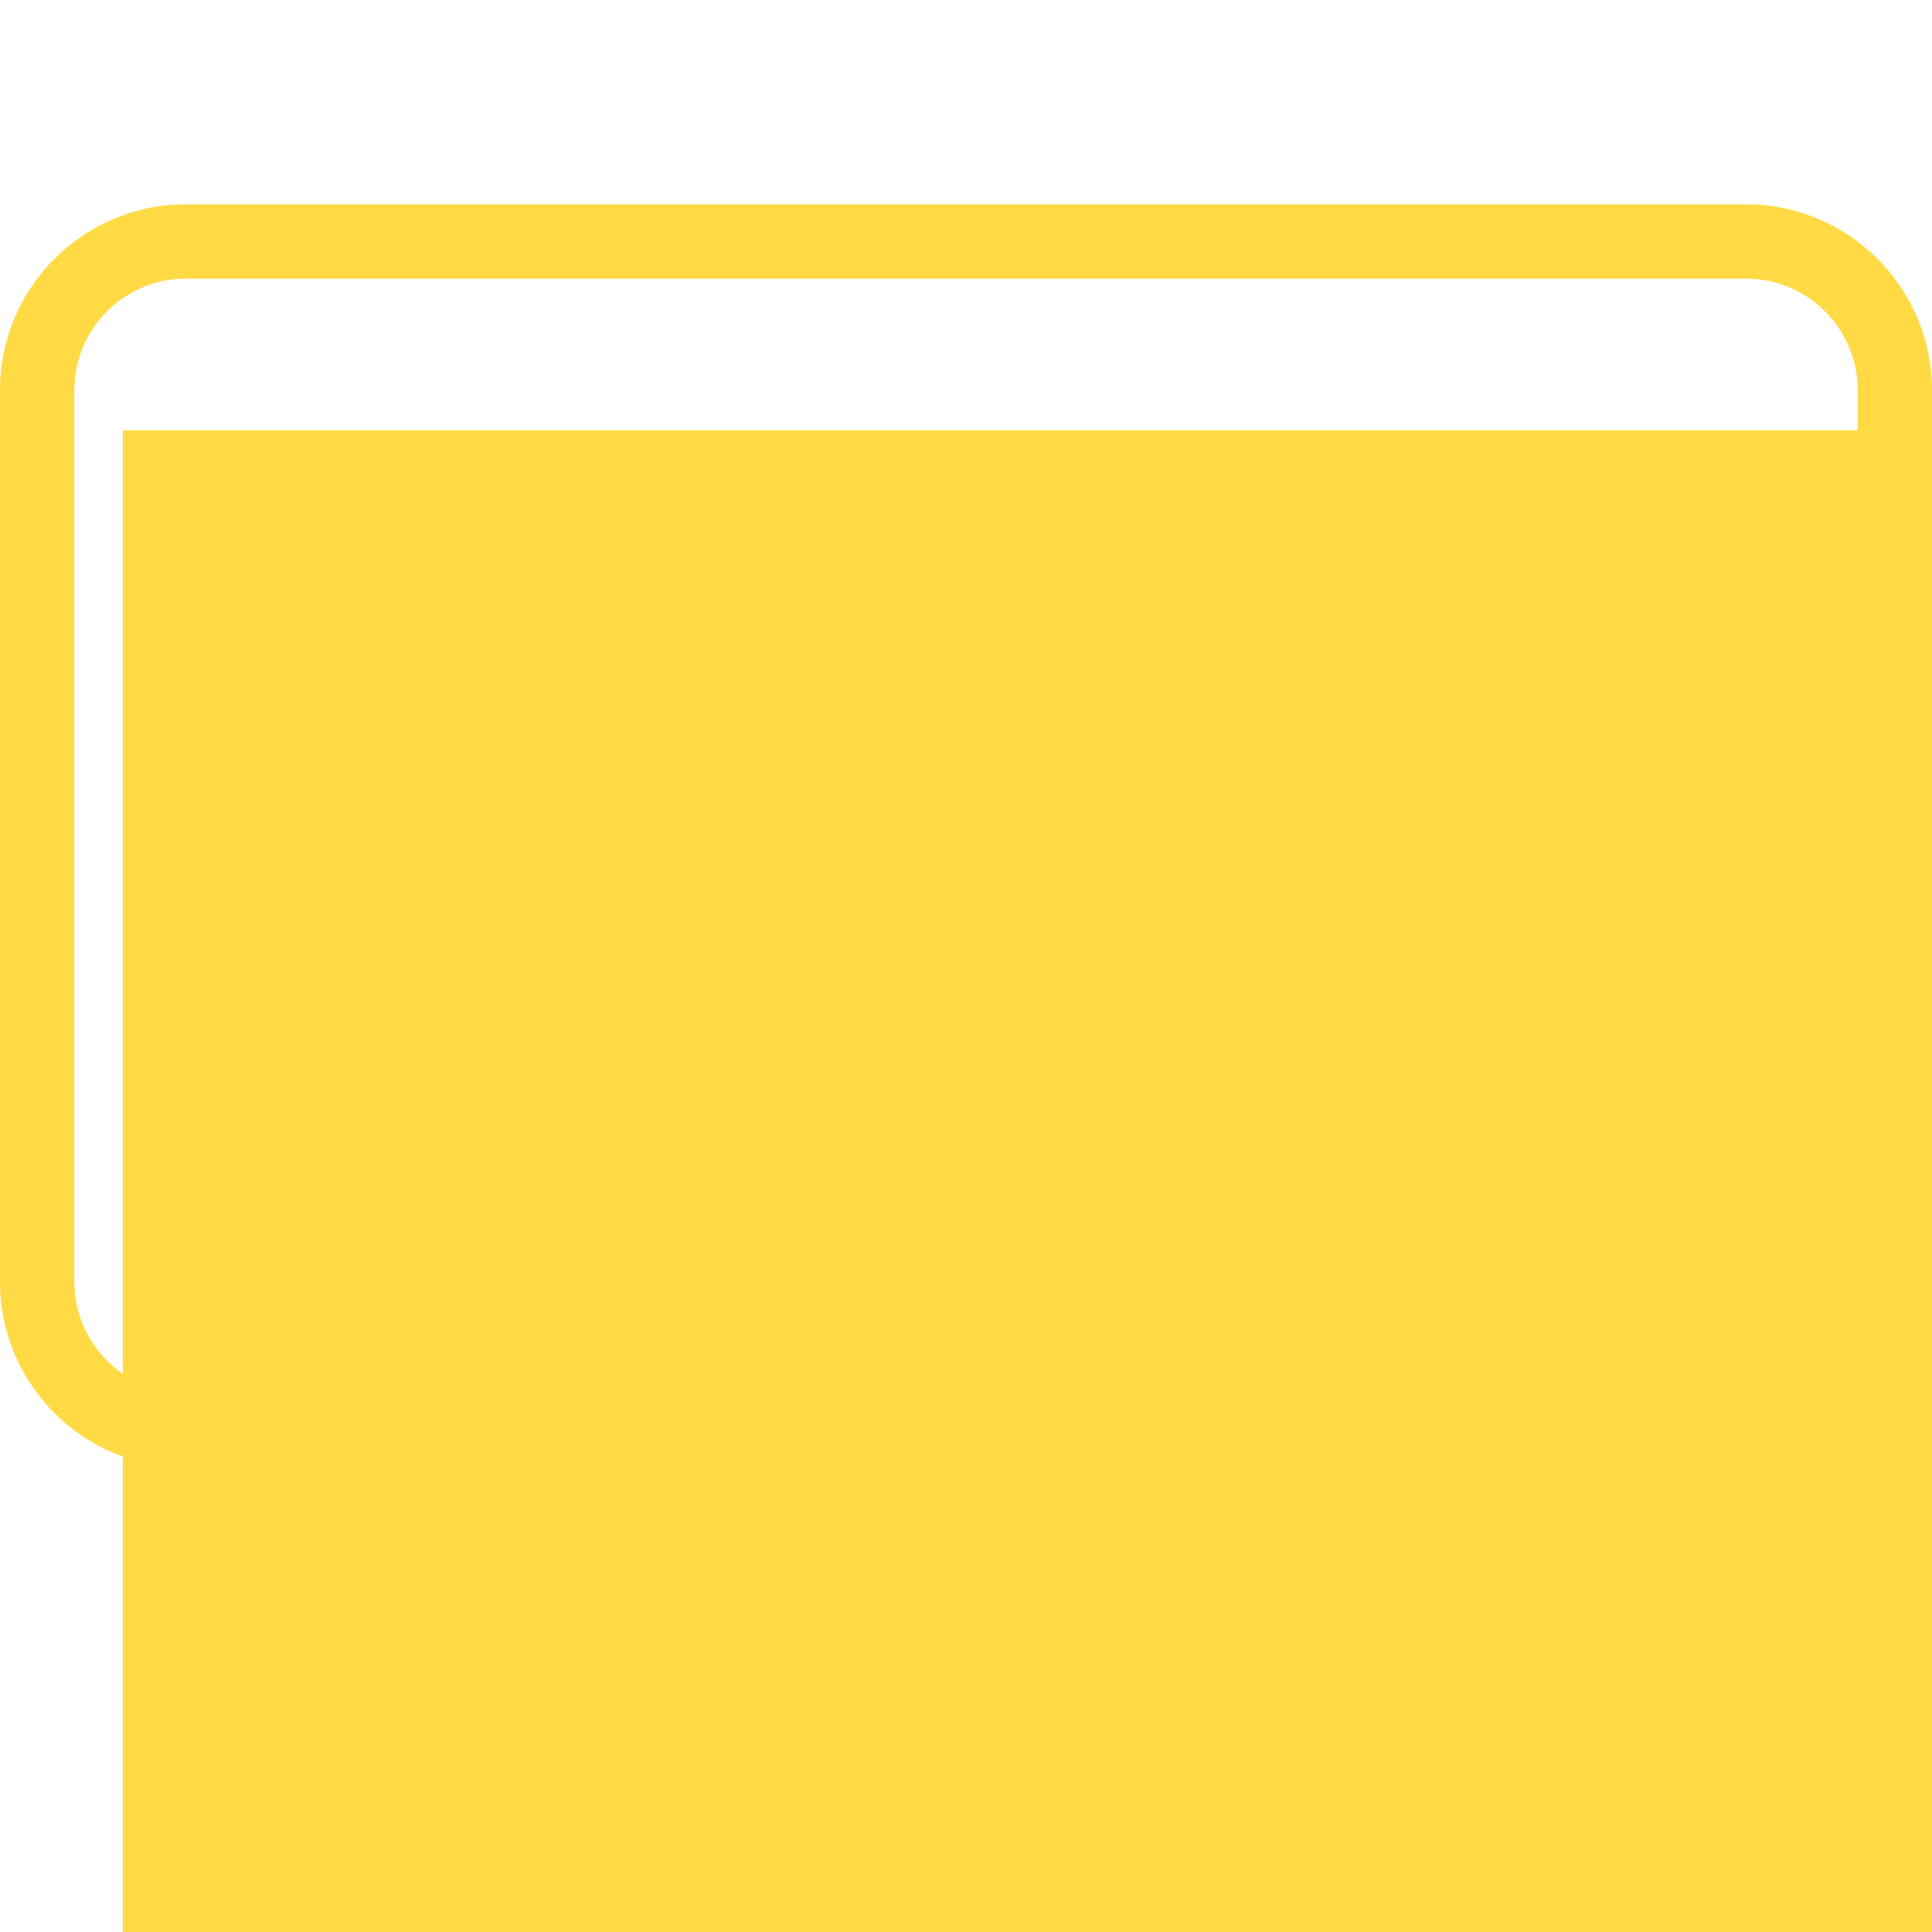 <?xml version="1.0" encoding="UTF-8" standalone="no"?>
<!-- Generator: Adobe Illustrator 16.0.0, SVG Export Plug-In . SVG Version: 6.00 Build 0)  -->

<svg
   xmlns:dc="http://purl.org/dc/elements/1.1/"
   xmlns:cc="http://creativecommons.org/ns#"
   xmlns:rdf="http://www.w3.org/1999/02/22-rdf-syntax-ns#"
   xmlns:svg="http://www.w3.org/2000/svg"
   xmlns="http://www.w3.org/2000/svg"
   xmlns:sodipodi="http://sodipodi.sourceforge.net/DTD/sodipodi-0.dtd"
   xmlns:inkscape="http://www.inkscape.org/namespaces/inkscape"
   version="1.1"
   id="Capa_1"
   x="0px"
   y="0px"
   width="512px"
   height="512px"
   viewBox="0 0 60.731 60.73"
   style="enable-background:new 0 0 60.731 60.73;"
   xml:space="preserve"
   inkscape:version="0.48.5 r10040"
   sodipodi:docname="desktop-screen.svg"><defs
   id="defs95"><filter
     inkscape:collect="always"
     id="filter3866"><feGaussianBlur
       inkscape:collect="always"
       stdDeviation="1.103"
       id="feGaussianBlur3868" /></filter></defs><sodipodi:namedview
   pagecolor="#ffffff"
   bordercolor="#666666"
   borderopacity="1"
   objecttolerance="10"
   gridtolerance="10"
   guidetolerance="10"
   inkscape:pageopacity="0"
   inkscape:pageshadow="2"
   inkscape:window-width="1920"
   inkscape:window-height="1017"
   id="namedview93"
   showgrid="false"
   inkscape:zoom="1.3037281"
   inkscape:cx="336.06097"
   inkscape:cy="241.5237"
   inkscape:window-x="-8"
   inkscape:window-y="-8"
   inkscape:window-maximized="1"
   inkscape:current-layer="g5" />
<g
   id="g3">
	<g
   id="g5">
		<flowRoot
   transform="matrix(0.317,0,0,0.317,-6.361,-12.142)"
   style="font-size:40px;font-style:normal;font-weight:normal;line-height:125%;letter-spacing:0px;word-spacing:0px;opacity:0.2;fill:#000000;fill-opacity:1;stroke:none;filter:url(#filter3866);font-family:Sans;-inkscape-font-specification:Sans"
   id="flowRoot3850"
   xml:space="preserve"><flowRegion
     id="flowRegion3852"><rect
       style="fill:#000000;fill-opacity:1"
       y="82.463"
       x="33.749"
       height="289.938"
       width="475.559"
       id="rect3854" /></flowRegion><flowPara
     style="font-size:80px;font-weight:bold;fill:#000000;fill-opacity:1;-inkscape-font-specification:Sans Bold"
     id="flowPara3856">SVG</flowPara></flowRoot><path
   d="M54.892,6.423H5.84C2.621,6.423,0,9.042,0,12.263v28.03c0,3.221,2.621,5.839,5.84,5.839h49.052    c3.218,0,5.839-2.618,5.839-5.839v-28.03C60.731,9.042,58.11,6.423,54.892,6.423z M58.395,40.293c0,1.932-1.571,3.504-3.503,3.504    H5.84c-1.932,0-3.504-1.572-3.504-3.504v-28.03c0-1.932,1.572-3.504,3.504-3.504h49.052c1.932,0,3.503,1.572,3.503,3.504V40.293z"
   fill="#FFDA44"
   id="path7" />
		<polygon
   points="35.038,47.3 25.694,47.3 25.694,50.537 16.351,52.424 16.351,54.308 44.38,54.308 44.38,52.424 35.038,50.537       "
   fill="#FFDA44"
   id="polygon9" />
		
		
		
		
		
		
		
		
		
		
		
		
		
		
		
		
		
		
		
		
		
		
		
		
		
		
	<flowRoot
   xml:space="preserve"
   id="flowRoot3074"
   style="font-size:40px;font-style:normal;font-weight:normal;line-height:125%;letter-spacing:0px;word-spacing:0px;fill:#ffda44;fill-opacity:1;stroke:none;font-family:Sans;-inkscape-font-specification:Sans"
   transform="matrix(0.317,0,0,0.317,-6.836,-12.616)"><flowRegion
     id="flowRegion3076"><rect
       id="rect3078"
       width="475.559"
       height="289.938"
       x="33.749"
       y="82.463"
       style="fill:#ffda44;fill-opacity:1" /></flowRegion><flowPara
     id="flowPara3080"
     style="font-size:80px;font-weight:bold;-inkscape-font-specification:Sans Bold;fill:#ffda44;fill-opacity:1">SVG</flowPara></flowRoot></g>
</g>
<g
   id="g63">
</g>
<g
   id="g65">
</g>
<g
   id="g67">
</g>
<g
   id="g69">
</g>
<g
   id="g71">
</g>
<g
   id="g73">
</g>
<g
   id="g75">
</g>
<g
   id="g77">
</g>
<g
   id="g79">
</g>
<g
   id="g81">
</g>
<g
   id="g83">
</g>
<g
   id="g85">
</g>
<g
   id="g87">
</g>
<g
   id="g89">
</g>
<g
   id="g91">
</g>
</svg>